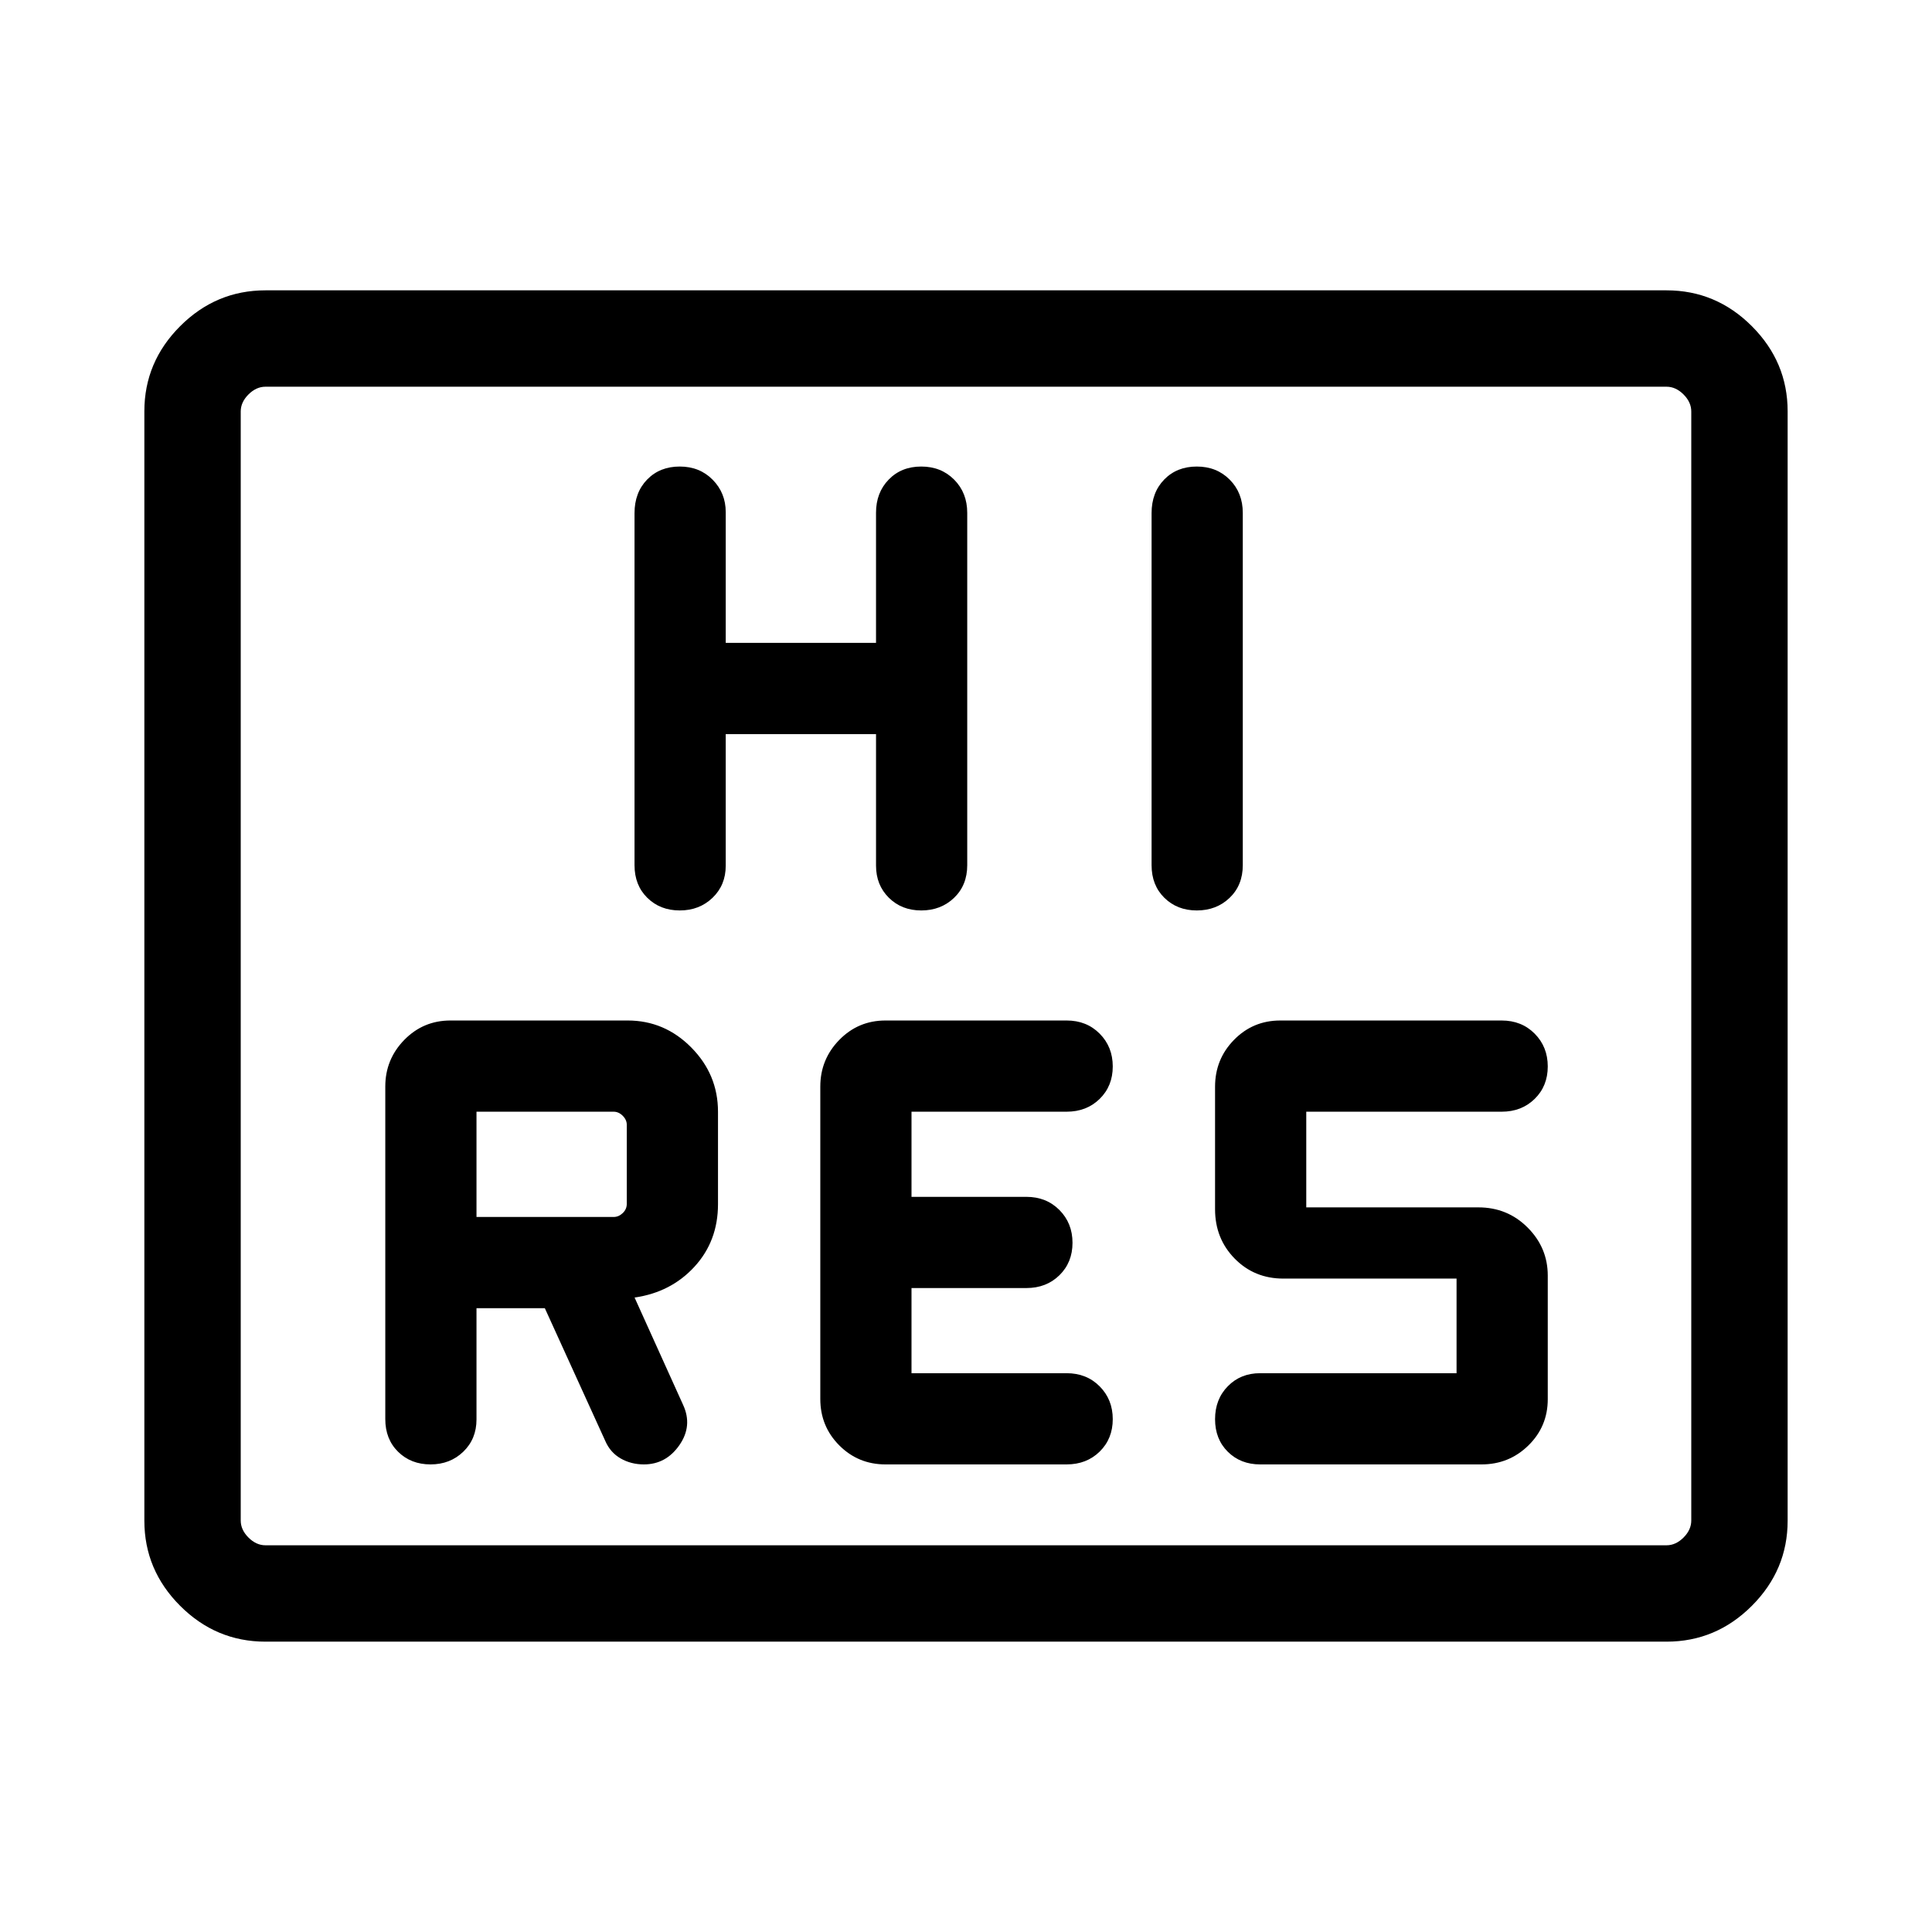 <svg xmlns="http://www.w3.org/2000/svg" height="40" viewBox="0 -960 960 960" width="40"><path d="M236.769-309.975h33.949l30.015 65.914q2.473 5.753 7.628 8.734 5.156 2.981 11.591 2.981 10.99 0 17.647-9.595 6.657-9.595 1.811-20.033l-24.09-53.283q18.09-2.602 29.77-15.335 11.679-12.733 11.679-31.072v-45.918q0-18.509-13.27-31.925t-31.627-13.416h-88.026q-13.552 0-22.974 9.657-9.423 9.657-9.423 23.172v165.234q0 9.969 6.371 16.241 6.372 6.273 16.116 6.273t16.288-6.328q6.545-6.327 6.545-16.004v-55.297ZM530-232.346q9.933 0 16.428-6.371 6.495-6.371 6.495-16.115 0-9.745-6.495-16.289-6.495-6.545-16.428-6.545h-77.077v-42.309H510q9.933 0 16.428-6.371 6.495-6.371 6.495-16.115 0-9.744-6.495-16.289-6.495-6.544-16.428-6.544h-57.077v-42.309H530q9.933 0 16.428-6.371 6.495-6.371 6.495-16.115 0-9.744-6.495-16.289-6.495-6.545-16.428-6.545h-90q-13.552 0-22.975 9.662-9.422 9.662-9.422 23.184v155.2q0 13.609 9.422 23.07 9.423 9.461 22.975 9.461h90Zm193.757-45.32h-97.603q-9.706 0-16.052 6.475-6.345 6.475-6.345 16.378t6.345 16.185q6.346 6.282 16.052 6.282h110q13.694 0 23.308-9.428 9.614-9.427 9.614-22.986v-61.411q0-13.867-10.011-23.88-10.011-10.013-24.45-10.013h-85.539v-47.539h97.078q9.933 0 16.427-6.371 6.495-6.371 6.495-16.115 0-9.744-6.495-16.289-6.494-6.545-16.427-6.545h-110q-13.553 0-22.975 9.615-9.422 9.614-9.422 23.308v60.859q0 14.59 9.756 24.526 9.757 9.935 24.179 9.935h86.065v47.014Zm-486.988-77.628v-52.309h68.141q2.501 0 4.52 2.019 2.019 2.02 2.019 4.52v39.231q0 2.692-2.019 4.615-2.019 1.924-4.52 1.924h-68.141Zm123.847-239.937h74.68v65.382q0 9.624 6.371 15.935t16.115 6.311q9.744 0 16.289-6.267 6.545-6.267 6.545-16.241v-175.03q0-9.974-6.475-16.506t-16.378-6.532q-9.903 0-16.185 6.494-6.282 6.495-6.282 16.428v64.706h-74.68v-64.951q0-9.53-6.475-16.104-6.475-6.573-16.378-6.573t-16.185 6.453q-6.282 6.453-6.282 16.712v174.921q0 9.967 6.371 16.228 6.371 6.262 16.115 6.262 9.744 0 16.289-6.296 6.545-6.296 6.545-15.926v-65.406Zm211.601-109.783v174.921q0 9.967 6.371 16.228 6.371 6.262 16.115 6.262 9.744 0 16.289-6.267 6.545-6.267 6.545-16.241v-175.03q0-9.974-6.475-16.506t-16.378-6.532q-9.903 0-16.185 6.453-6.282 6.453-6.282 16.712ZM131.909-144.27q-24.591 0-42.384-17.794-17.793-17.793-17.793-42.307v-551.258q0-24.514 17.793-42.307 17.793-17.794 42.384-17.794h696.182q24.591 0 42.384 17.794 17.793 17.793 17.793 42.307v551.258q0 24.514-17.793 42.307-17.793 17.794-42.384 17.794H131.909Zm.015-47.884h696.152q4.616 0 8.462-3.846 3.847-3.847 3.847-8.462v-551.076q0-4.615-3.847-8.462-3.846-3.846-8.462-3.846H131.924q-4.616 0-8.462 3.846-3.847 3.847-3.847 8.462v551.076q0 4.615 3.847 8.462 3.846 3.846 8.462 3.846Zm-12.309 0v-575.692 575.692Z"/></svg>